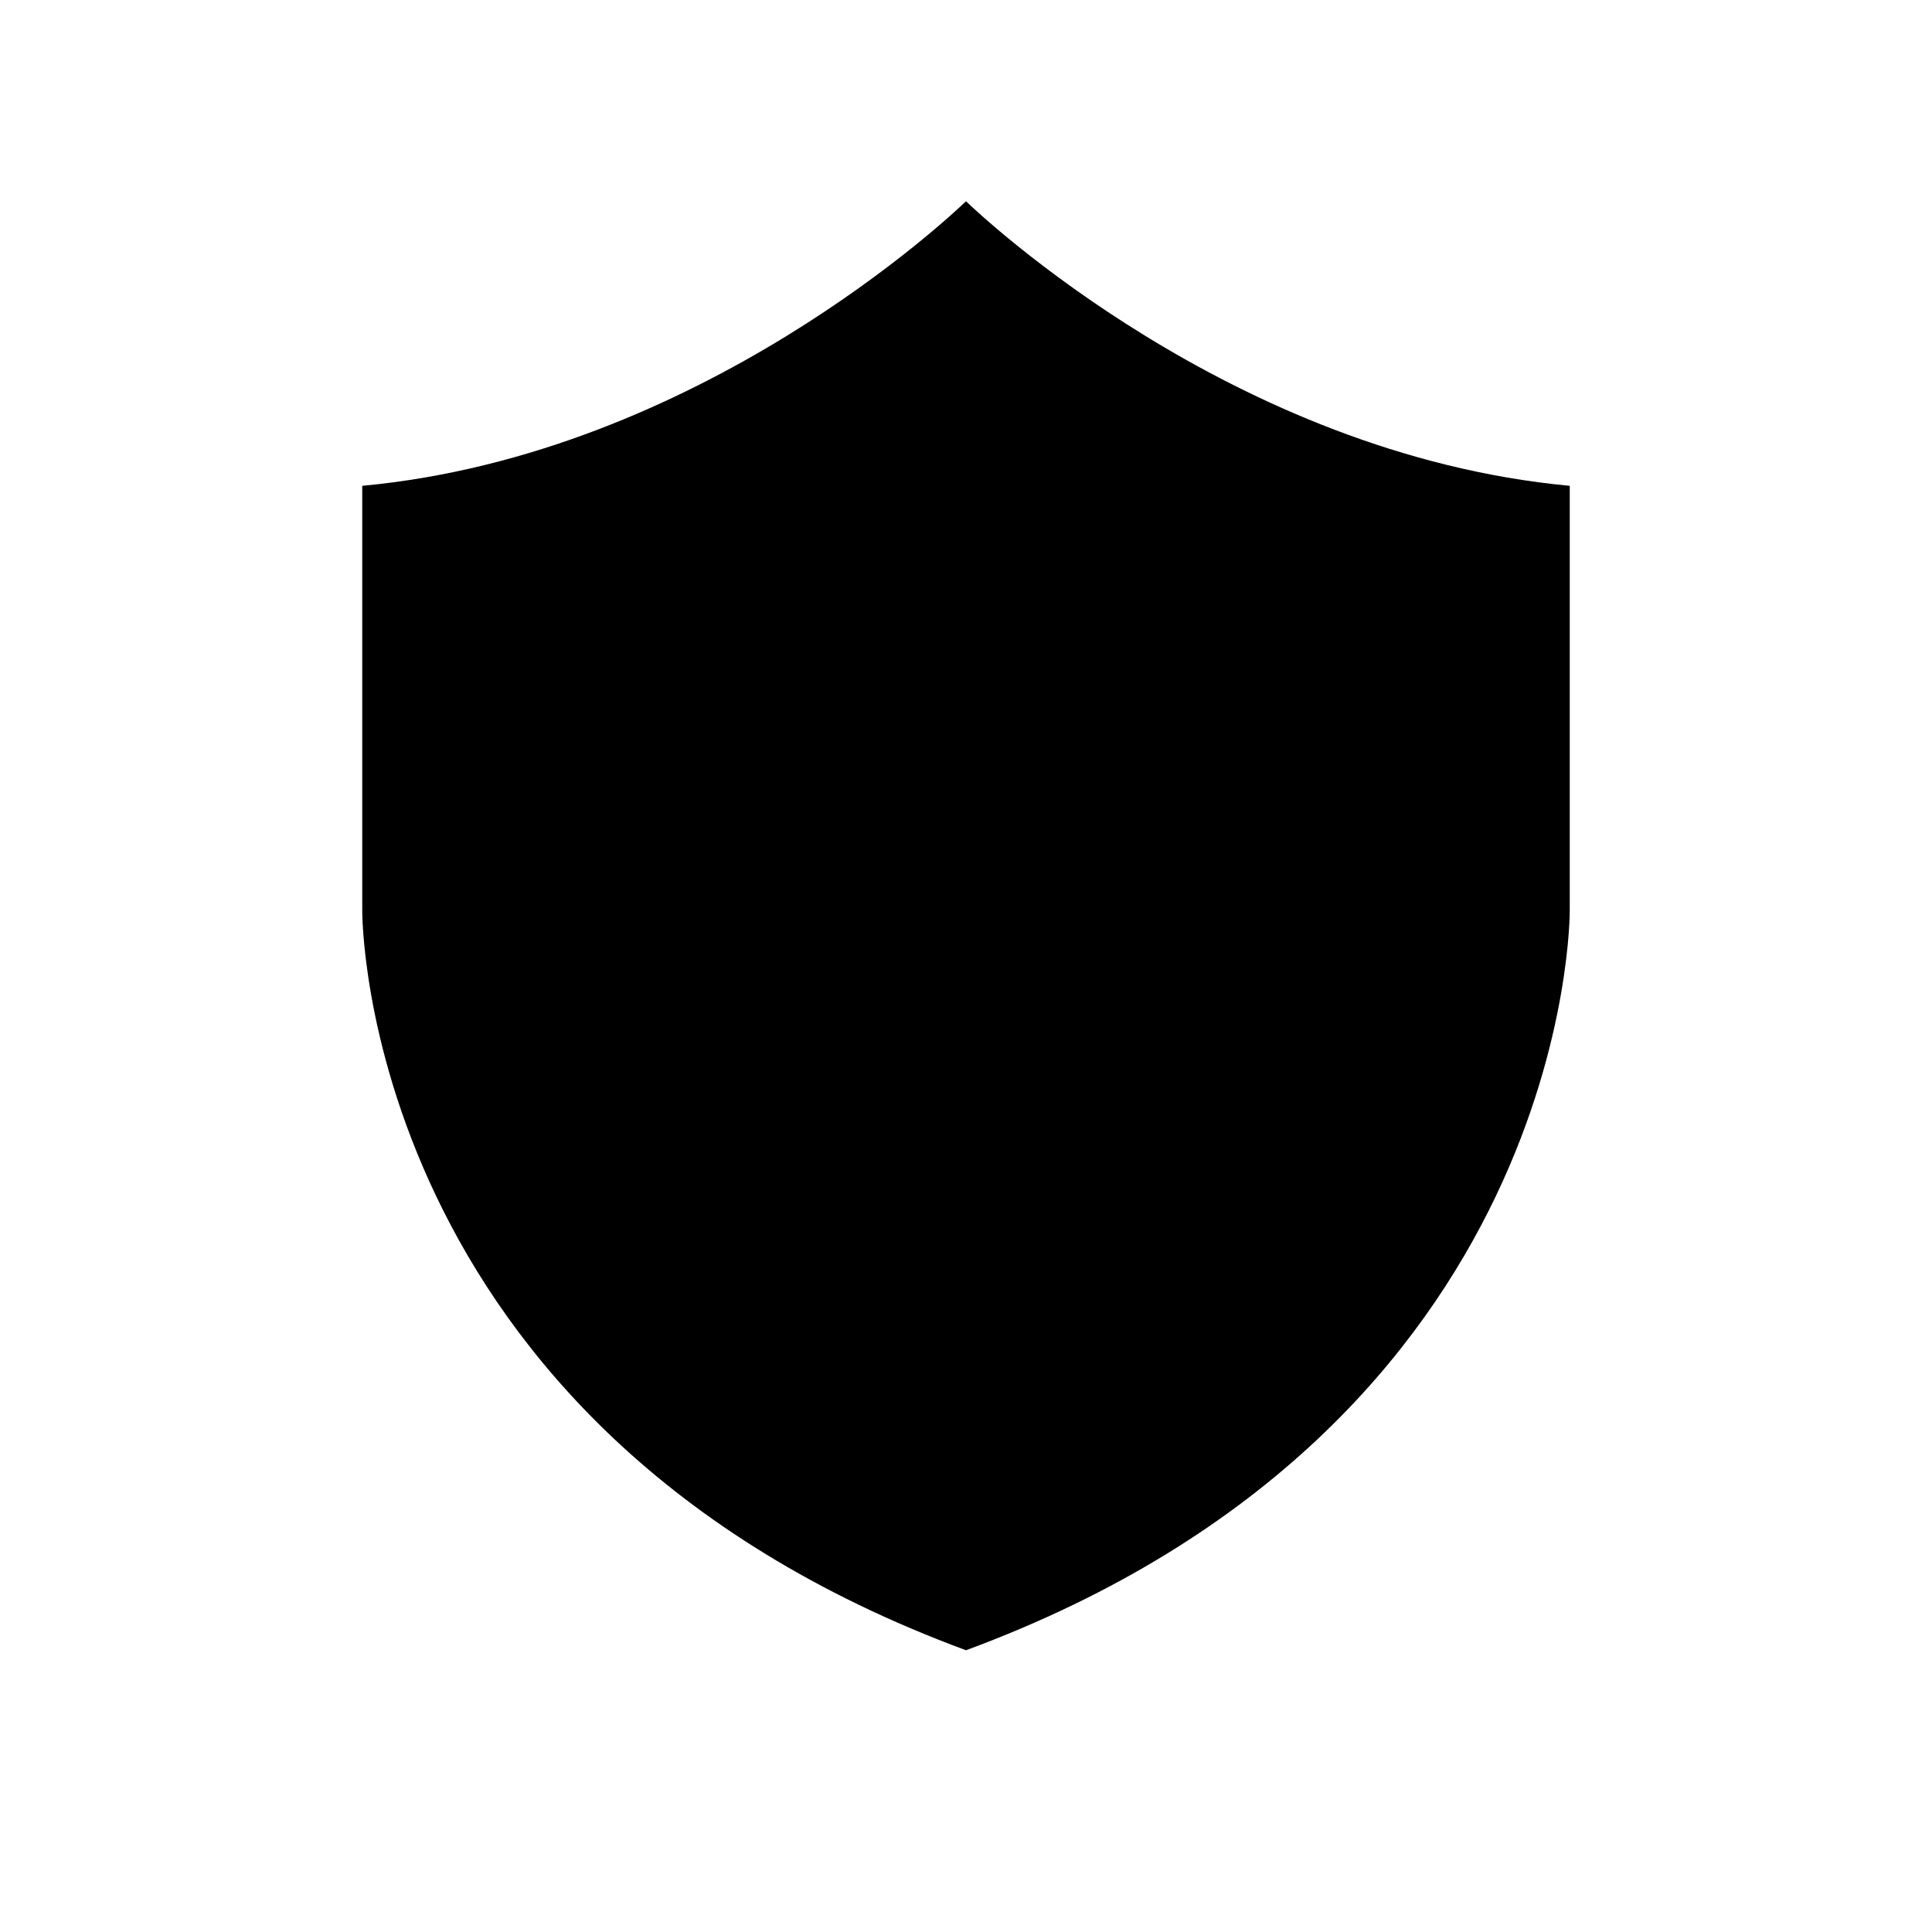 <?xml version="1.0"?><svg height="48px" version="1.1" viewBox="0 0 48 48" width="48px" xmlns="http://www.w3.org/2000/svg" xmlns:xlink="http://www.w3.org/1999/xlink"><title/><desc/><g fill="none" fill-rule="evenodd" id="Page-1" stroke="none" stroke-width="1"><g id="Artboard-Copy" transform="translate(-407, -129)"><path d="M431,170 C446.102,164.421 446,151.621 446,151.621 L446,141.07 C437.605,140.288 431.307,134.295 431,134 C430.693,134.295 424.395,140.288 416,141.07 L416,151.621 C416,151.621 415.898,164.421 431,170" fill="#000000" id="shield"/><g id="slices" transform="translate(47, 9)"/></g></g></svg>